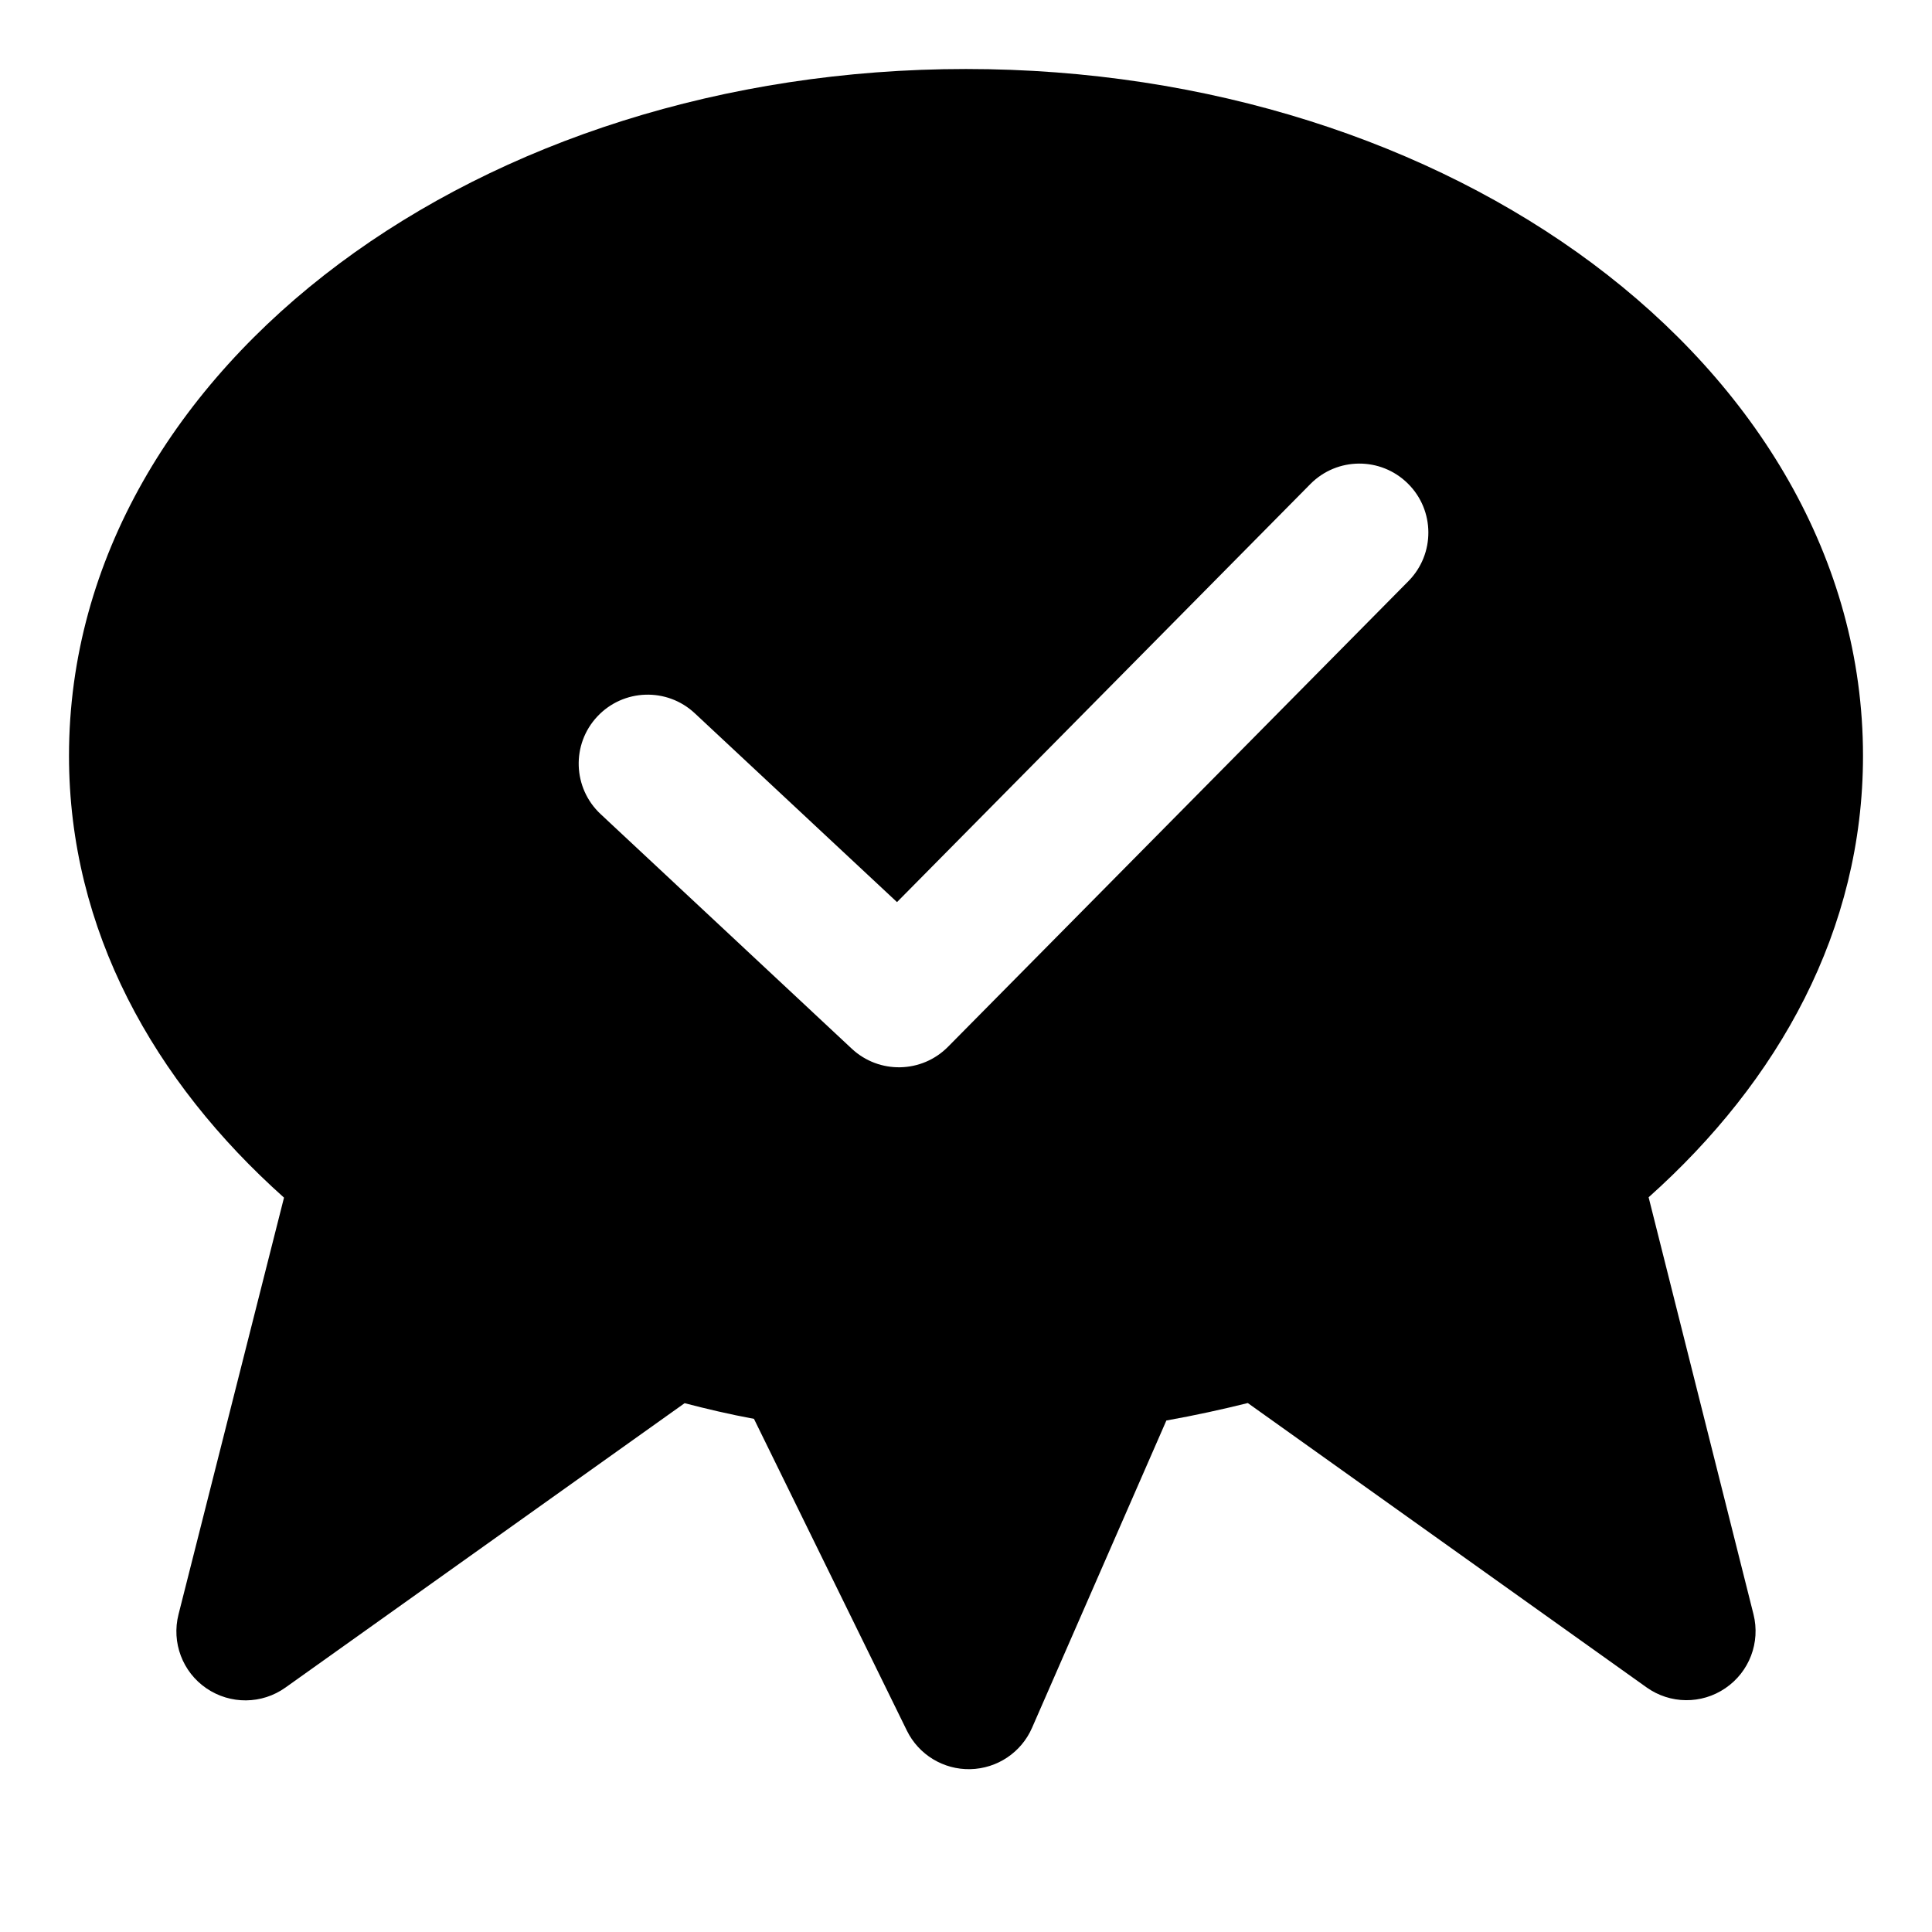 <svg width="28" height="28" viewBox="0 0 28 28" fill="none" xmlns="http://www.w3.org/2000/svg">
<path fill-rule="evenodd" clip-rule="evenodd" d="M23.083 3.821C20.723 2.06 17.508 1 14 1C10.492 1 7.277 2.06 4.917 3.821C2.556 5.583 1 8.094 1 10.954C1 13.478 2.228 15.671 4.116 17.357L2.587 23.398C2.484 23.804 2.645 24.232 2.991 24.468C3.338 24.705 3.795 24.701 4.136 24.458L9.922 20.336C10.229 20.416 10.57 20.497 10.927 20.563L13.143 25.081C13.314 25.43 13.673 25.649 14.063 25.64C14.452 25.631 14.801 25.398 14.957 25.041L16.904 20.587C17.315 20.514 17.727 20.423 18.084 20.334L23.862 24.454C24.203 24.698 24.66 24.703 25.006 24.466C25.353 24.23 25.515 23.803 25.413 23.396L23.893 17.352C25.781 15.666 27 13.477 27 10.954C27 8.094 25.444 5.583 23.083 3.821ZM20.412 8.422C20.8 8.029 20.797 7.396 20.404 7.008C20.011 6.619 19.378 6.623 18.99 7.016L13 13.074L10.069 10.337C9.666 9.96 9.033 9.981 8.656 10.385C8.279 10.788 8.301 11.421 8.704 11.798L12.345 15.199C12.741 15.568 13.358 15.556 13.739 15.171L20.412 8.422Z" fill="black"/>
</svg>
